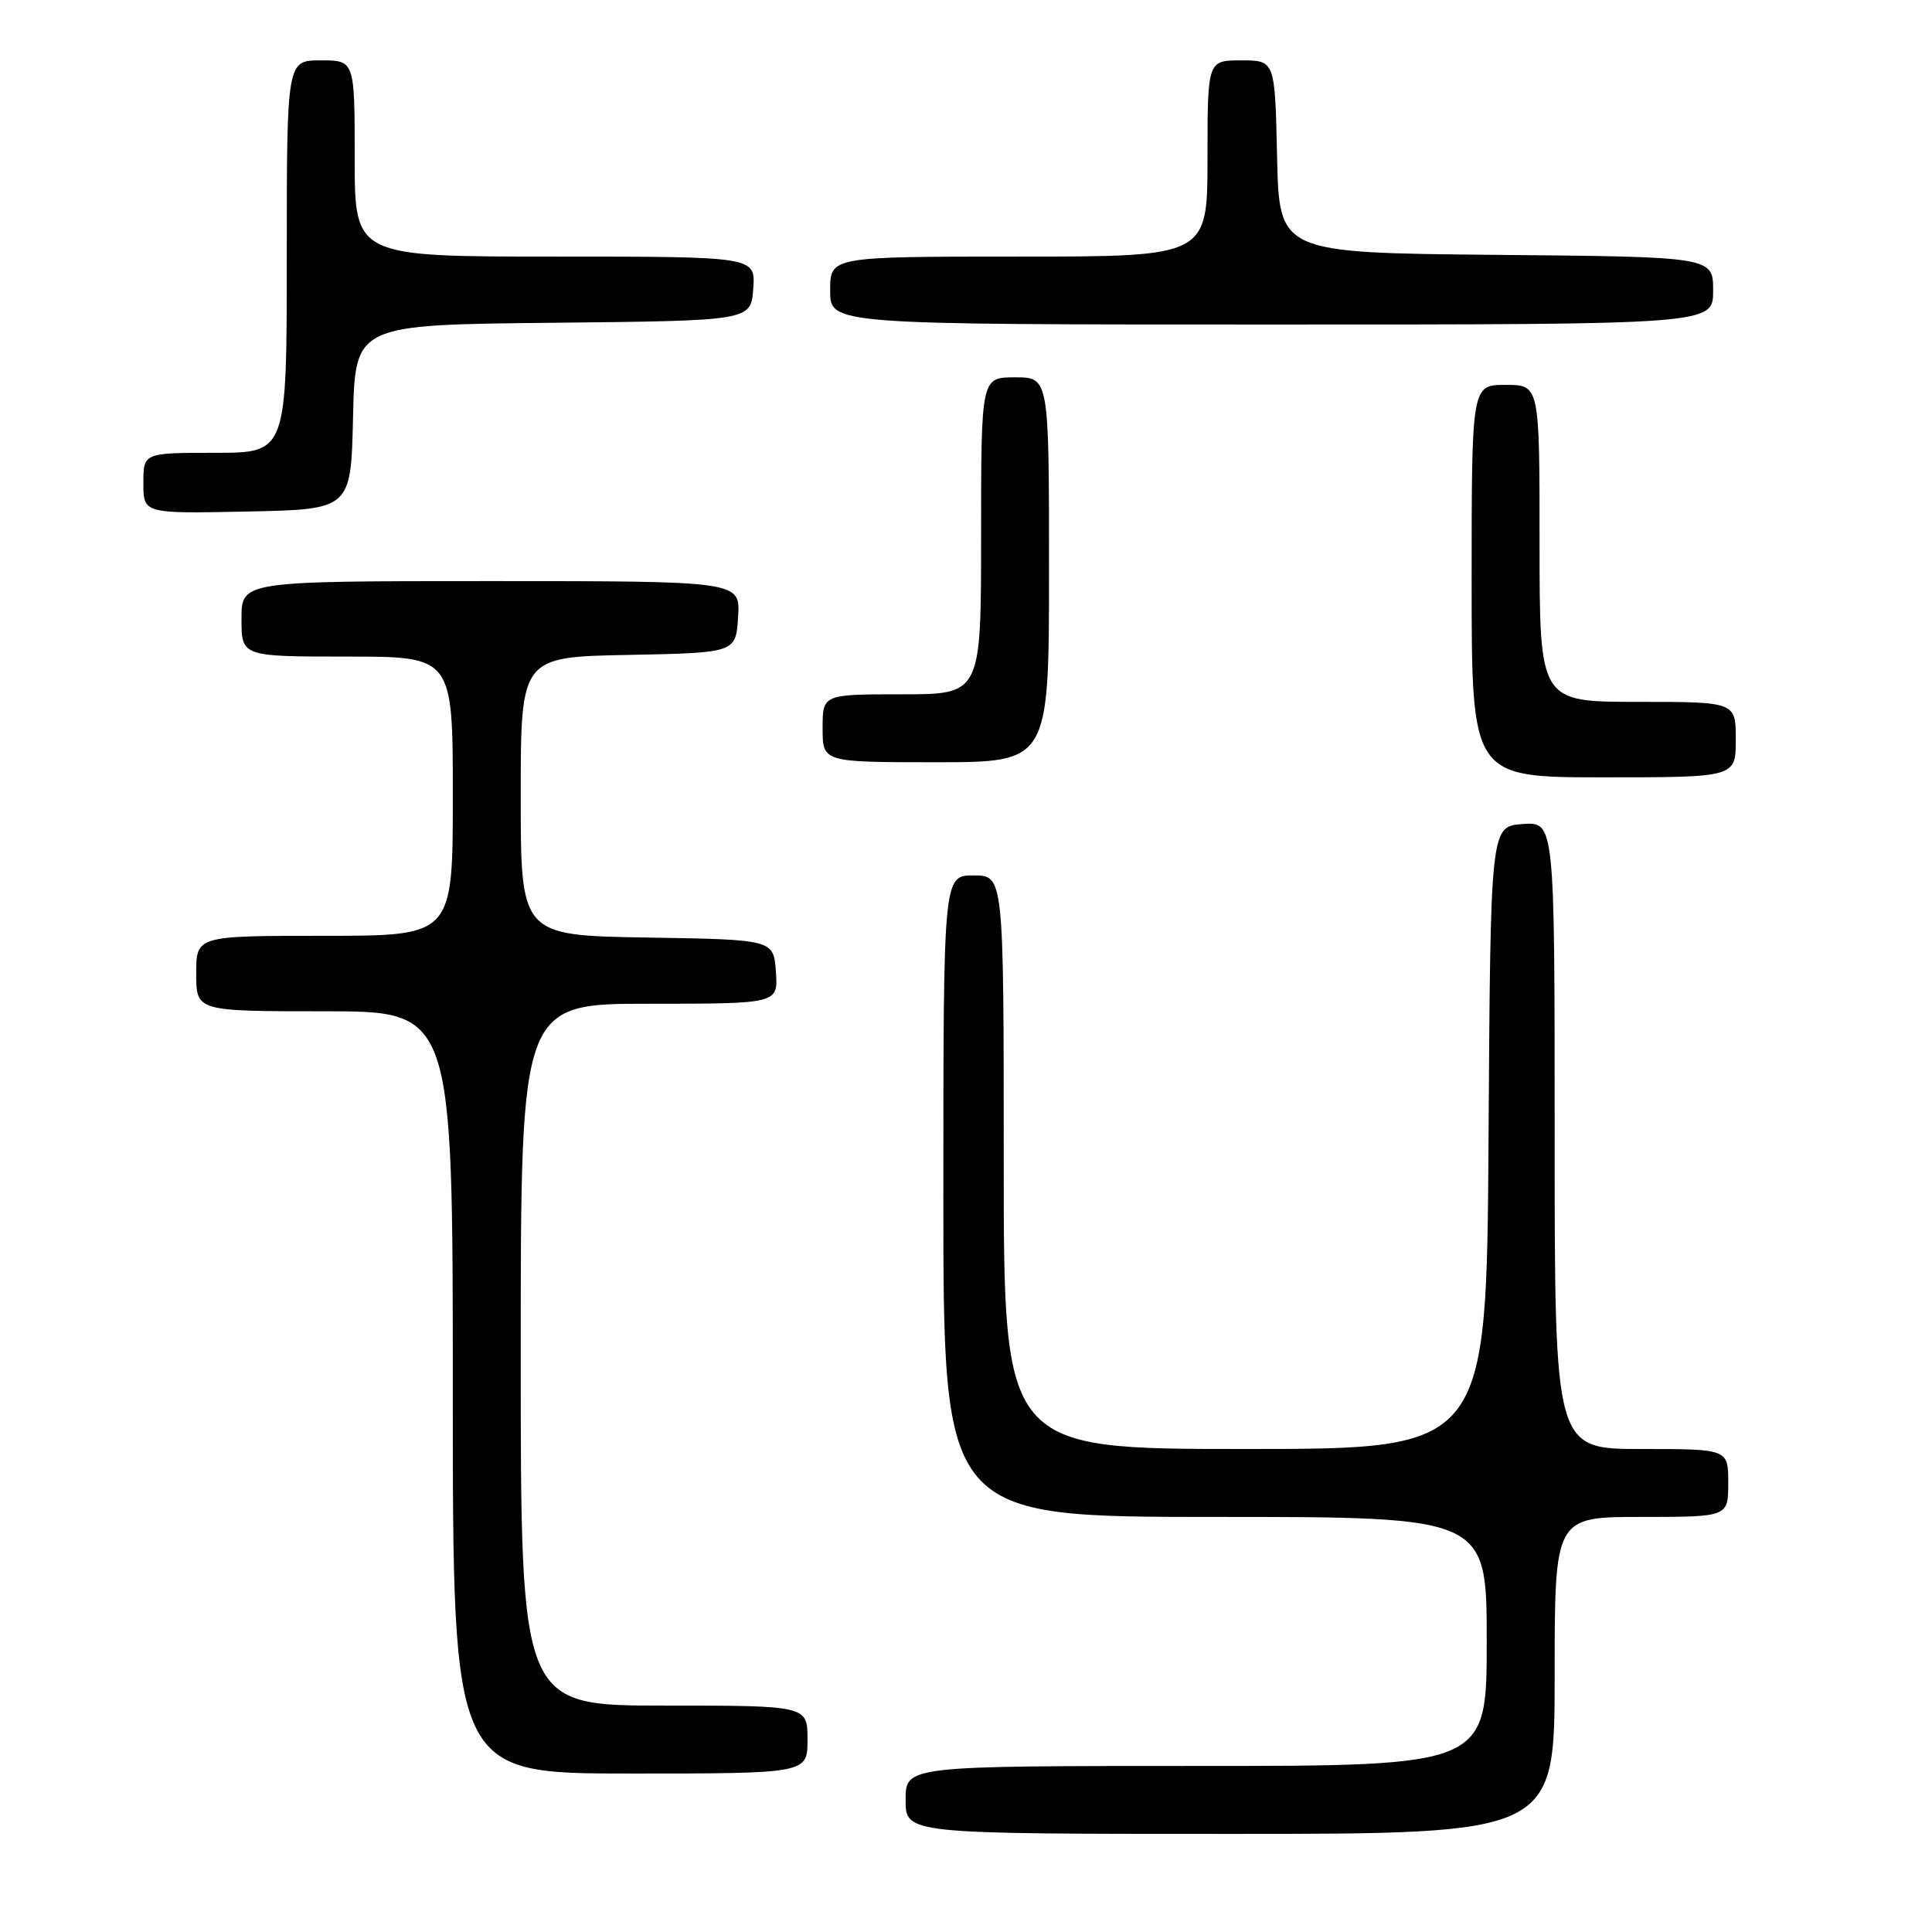 <?xml version="1.0" encoding="UTF-8" standalone="no"?>
<!DOCTYPE svg PUBLIC "-//W3C//DTD SVG 1.1//EN" "http://www.w3.org/Graphics/SVG/1.1/DTD/svg11.dtd" >
<svg xmlns="http://www.w3.org/2000/svg" xmlns:xlink="http://www.w3.org/1999/xlink" version="1.1" viewBox="0 0 256 256">
 <g >
 <path fill="currentColor"
d=" M 206.00 222.00 C 206.00 201.00 206.00 201.00 217.50 201.00 C 229.00 201.00 229.00 201.00 229.00 196.50 C 229.00 192.00 229.00 192.00 217.50 192.00 C 206.00 192.00 206.00 192.00 206.00 150.44 C 206.00 108.89 206.00 108.89 201.75 109.19 C 197.50 109.50 197.50 109.50 197.24 150.75 C 196.98 192.00 196.98 192.00 164.99 192.00 C 133.00 192.00 133.00 192.00 133.00 154.00 C 133.00 116.00 133.00 116.00 129.00 116.00 C 125.00 116.00 125.00 116.00 125.00 158.50 C 125.00 201.00 125.00 201.00 161.00 201.00 C 197.00 201.00 197.00 201.00 197.00 217.50 C 197.00 234.00 197.00 234.00 158.50 234.00 C 120.00 234.00 120.00 234.00 120.00 238.50 C 120.00 243.00 120.00 243.00 163.00 243.00 C 206.00 243.00 206.00 243.00 206.00 222.00 Z  M 107.00 230.50 C 107.00 226.00 107.00 226.00 88.00 226.00 C 69.00 226.00 69.00 226.00 69.00 179.50 C 69.00 133.00 69.00 133.00 86.06 133.00 C 103.11 133.00 103.11 133.00 102.81 128.75 C 102.50 124.50 102.50 124.50 85.75 124.23 C 69.00 123.95 69.00 123.95 69.00 105.50 C 69.00 87.05 69.00 87.05 83.25 86.78 C 97.50 86.50 97.50 86.50 97.80 81.75 C 98.11 77.00 98.11 77.00 65.05 77.00 C 32.00 77.00 32.00 77.00 32.00 82.00 C 32.00 87.00 32.00 87.00 46.00 87.00 C 60.00 87.00 60.00 87.00 60.00 105.50 C 60.00 124.00 60.00 124.00 43.00 124.00 C 26.00 124.00 26.00 124.00 26.00 129.00 C 26.00 134.00 26.00 134.00 43.00 134.00 C 60.00 134.00 60.00 134.00 60.00 184.50 C 60.00 235.00 60.00 235.00 83.50 235.00 C 107.00 235.00 107.00 235.00 107.00 230.50 Z  M 230.00 98.00 C 230.00 93.00 230.00 93.00 217.00 93.00 C 204.00 93.00 204.00 93.00 204.00 72.00 C 204.00 51.00 204.00 51.00 199.50 51.00 C 195.00 51.00 195.00 51.00 195.00 77.00 C 195.00 103.00 195.00 103.00 212.50 103.00 C 230.00 103.00 230.00 103.00 230.00 98.00 Z  M 139.00 75.50 C 139.00 50.00 139.00 50.00 134.50 50.00 C 130.00 50.00 130.00 50.00 130.00 71.00 C 130.00 92.00 130.00 92.00 119.50 92.00 C 109.00 92.00 109.00 92.00 109.00 96.50 C 109.00 101.00 109.00 101.00 124.00 101.00 C 139.00 101.00 139.00 101.00 139.00 75.50 Z  M 46.78 55.27 C 47.06 43.03 47.06 43.03 73.28 42.77 C 99.50 42.50 99.50 42.50 99.81 38.25 C 100.11 34.00 100.11 34.00 73.56 34.00 C 47.00 34.00 47.00 34.00 47.00 21.00 C 47.00 8.00 47.00 8.00 42.50 8.00 C 38.00 8.00 38.00 8.00 38.00 34.00 C 38.00 60.00 38.00 60.00 28.50 60.00 C 19.00 60.00 19.00 60.00 19.00 64.03 C 19.00 68.06 19.00 68.06 32.75 67.78 C 46.50 67.50 46.50 67.50 46.78 55.27 Z  M 227.00 38.52 C 227.00 34.03 227.00 34.03 198.25 33.77 C 169.50 33.50 169.50 33.50 169.22 20.75 C 168.94 8.00 168.94 8.00 164.47 8.00 C 160.00 8.00 160.00 8.00 160.00 21.00 C 160.00 34.00 160.00 34.00 135.00 34.00 C 110.00 34.00 110.00 34.00 110.00 38.50 C 110.00 43.00 110.00 43.00 168.50 43.00 C 227.00 43.00 227.00 43.00 227.00 38.52 Z "/>
</g>
</svg>